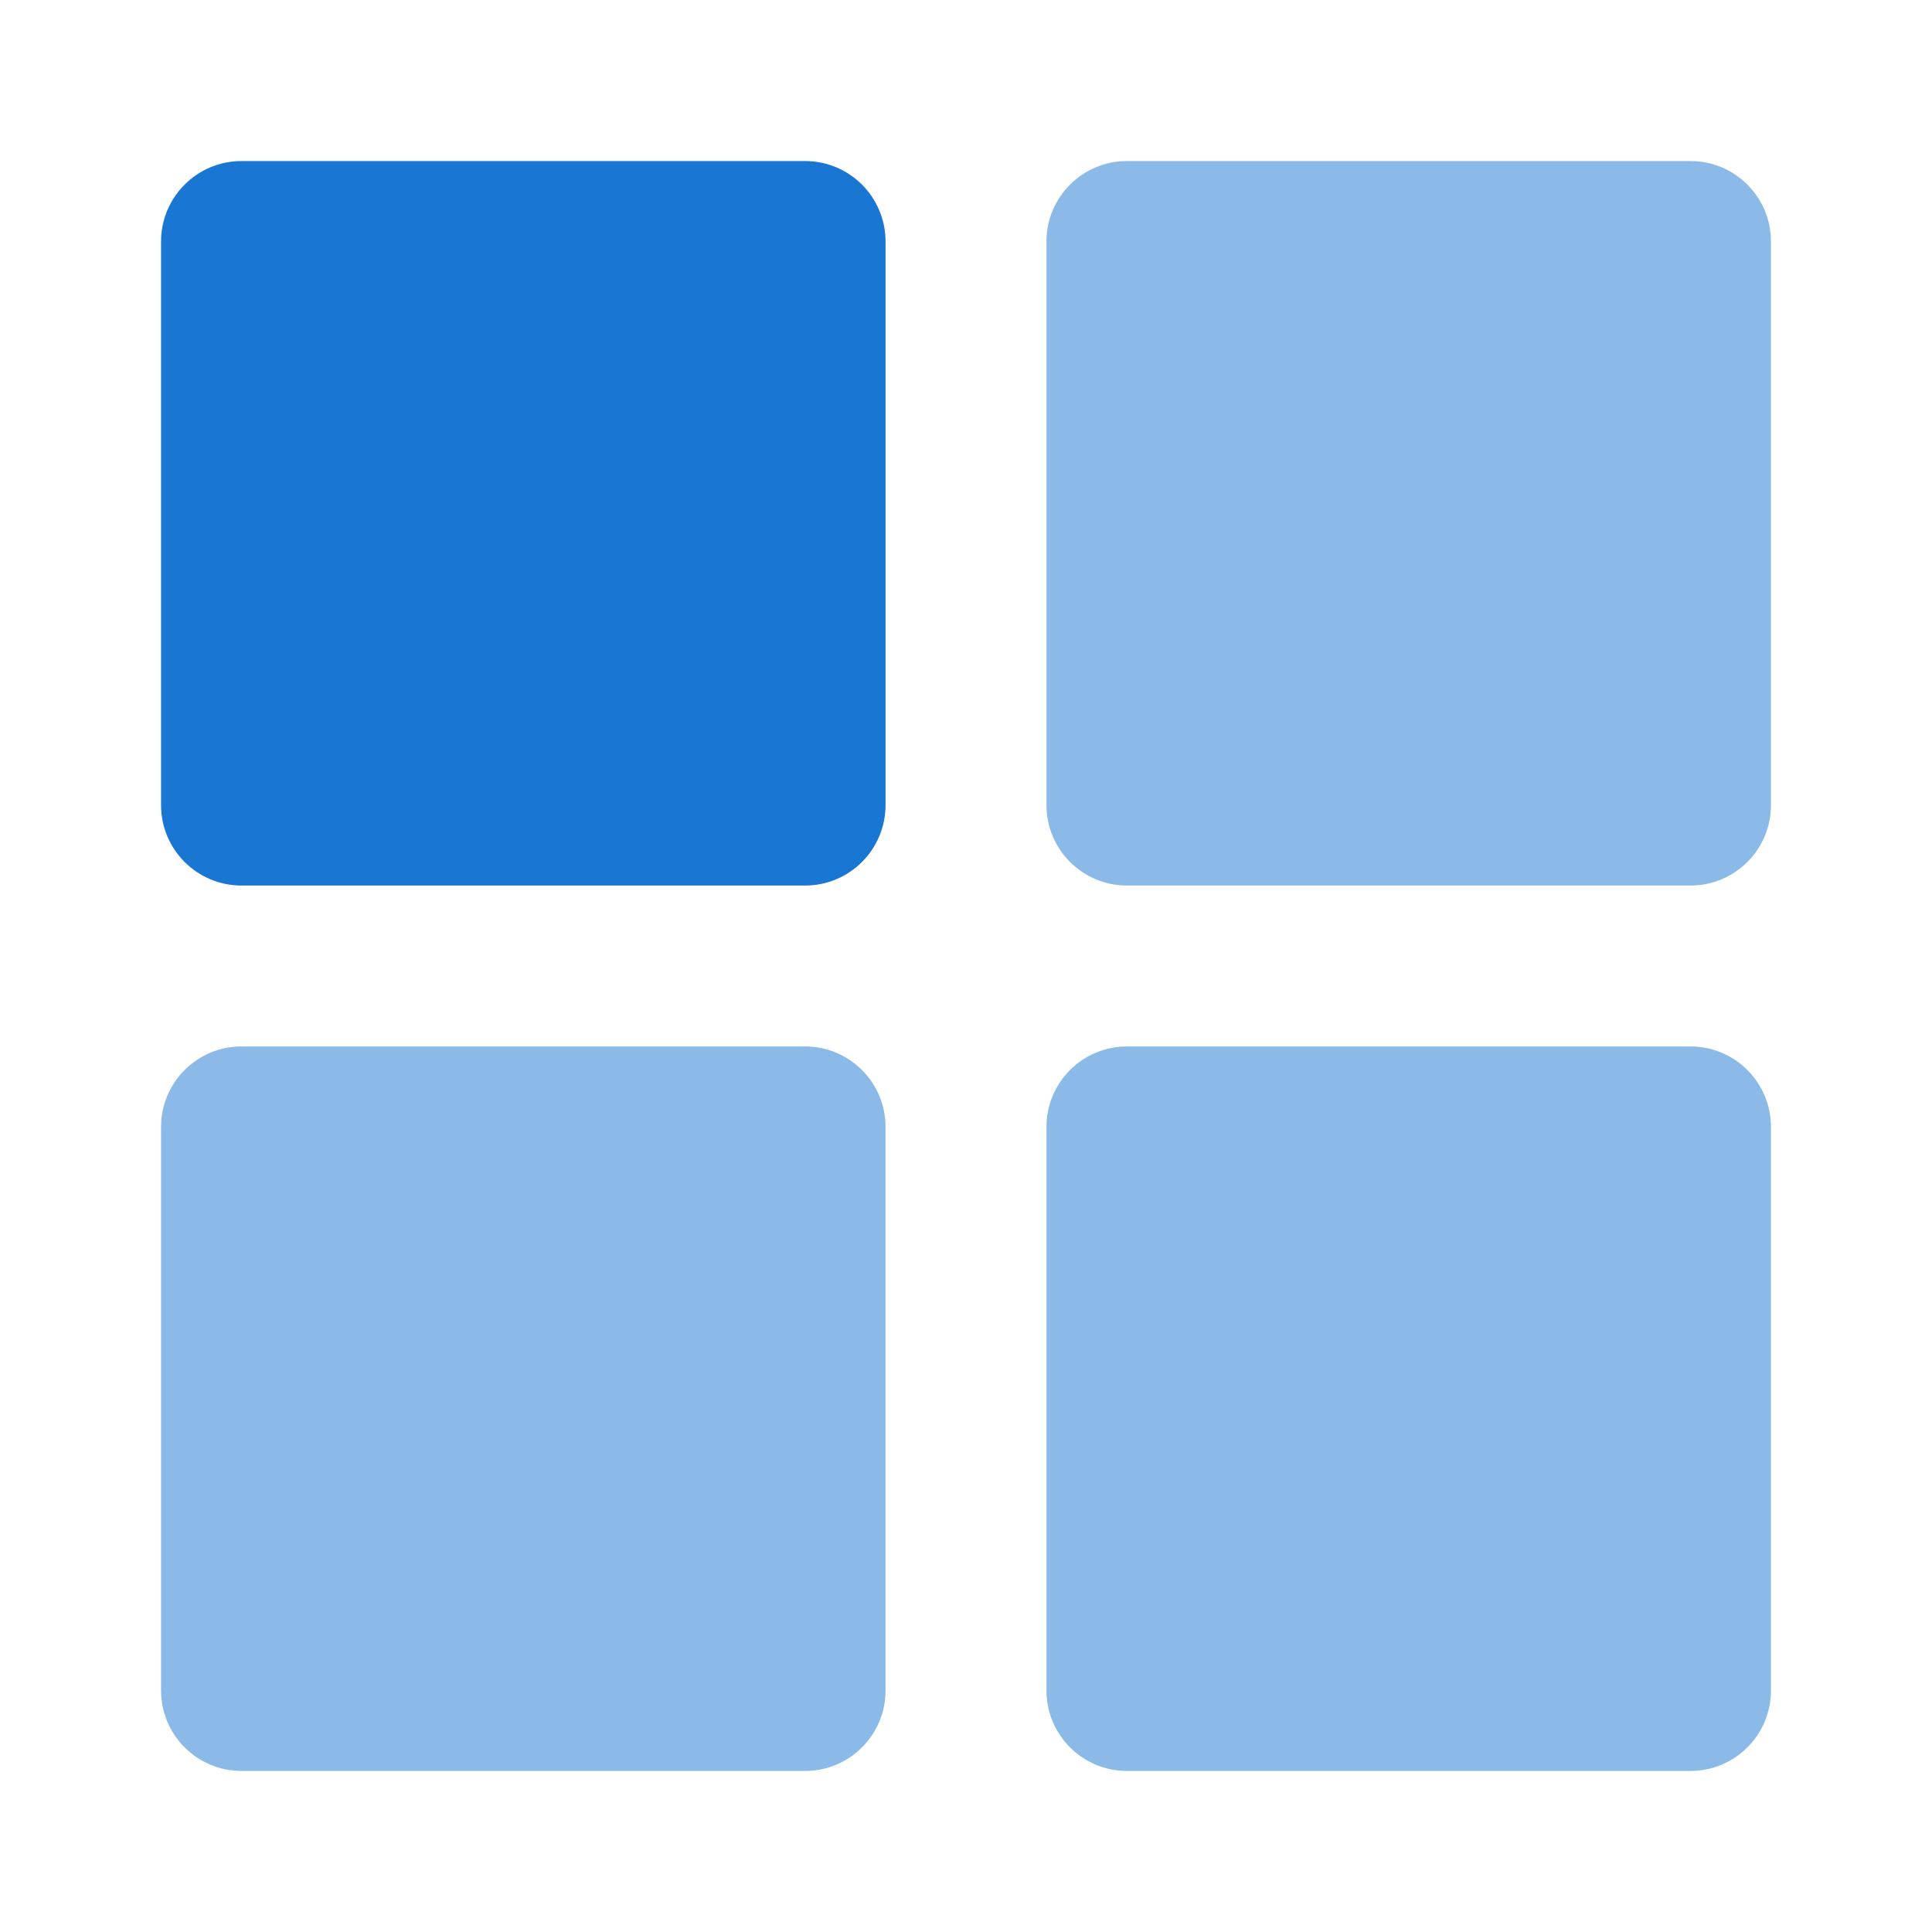 <svg width="28" height="28" viewBox="0 0 28 28" fill="none" xmlns="http://www.w3.org/2000/svg">
<g id="uim:apps">
<path id="Vector" d="M11.667 2.334H3.501C2.856 2.334 2.334 2.856 2.334 3.501V11.667C2.334 12.312 2.856 12.834 3.501 12.834H11.667C12.312 12.834 12.834 12.312 12.834 11.667V3.501C12.834 2.856 12.312 2.334 11.667 2.334Z" fill="#1976D2"/>
<path id="Vector_2" opacity="0.5" d="M11.667 15.166H3.501C2.856 15.166 2.334 15.688 2.334 16.333V24.499C2.334 25.144 2.856 25.666 3.501 25.666H11.667C12.312 25.666 12.834 25.144 12.834 24.499V16.333C12.834 15.688 12.312 15.166 11.667 15.166Z" fill="#1976D2"/>
<path id="Vector_3" opacity="0.5" d="M24.499 2.334H16.333C15.688 2.334 15.166 2.856 15.166 3.501V11.667C15.166 12.312 15.688 12.834 16.333 12.834H24.499C25.144 12.834 25.666 12.312 25.666 11.667V3.501C25.666 2.856 25.144 2.334 24.499 2.334Z" fill="#1976D2"/>
<path id="Vector_4" opacity="0.5" d="M24.499 15.166H16.333C15.688 15.166 15.166 15.688 15.166 16.333V24.499C15.166 25.144 15.688 25.666 16.333 25.666H24.499C25.144 25.666 25.666 25.144 25.666 24.499V16.333C25.666 15.688 25.144 15.166 24.499 15.166Z" fill="#1976D2"/>
</g>
</svg>
